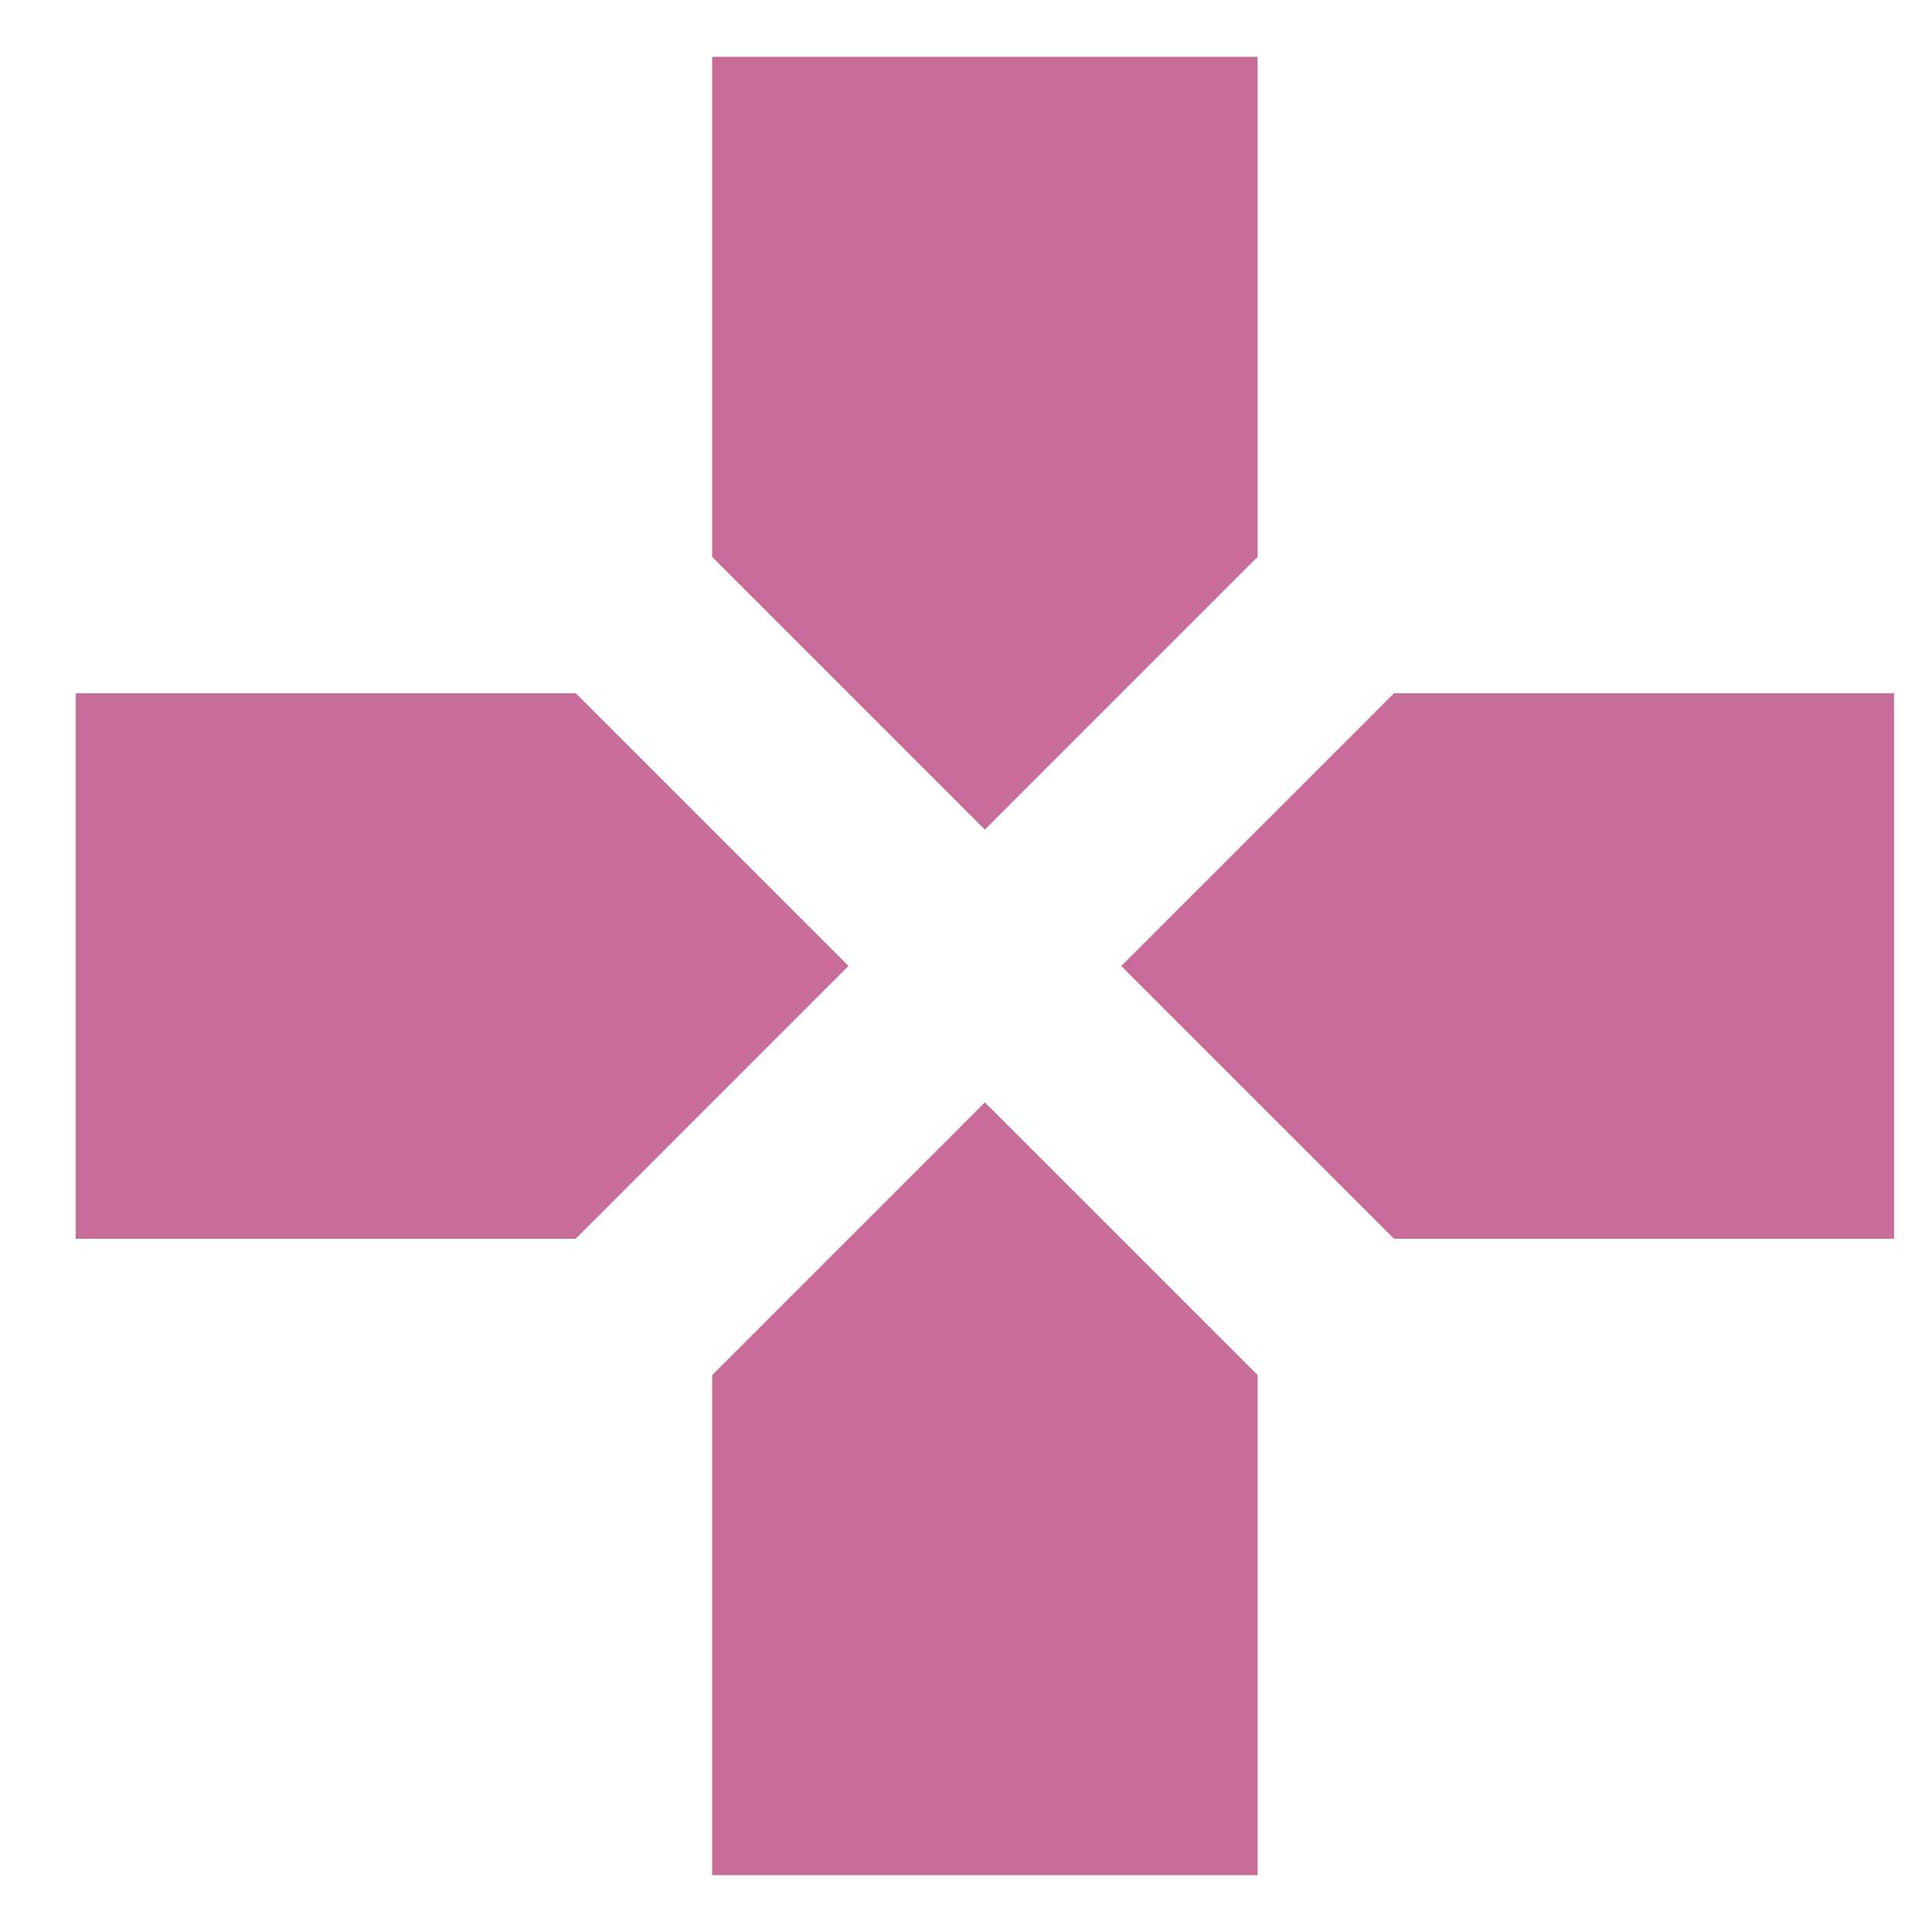 <svg width="17" height="17" viewBox="0 0 17 17" fill="none" xmlns="http://www.w3.org/2000/svg">
<path id="Vector" d="M11.066 4.9V0.5H6.266V4.9L8.666 7.3L11.066 4.9ZM5.066 6.1H0.666V10.9H5.066L7.466 8.5L5.066 6.1ZM6.266 12.1V16.5H11.066V12.1L8.666 9.7L6.266 12.1ZM12.266 6.1L9.866 8.5L12.266 10.9H16.666V6.1H12.266Z" fill="#C76B98"/>
</svg>
